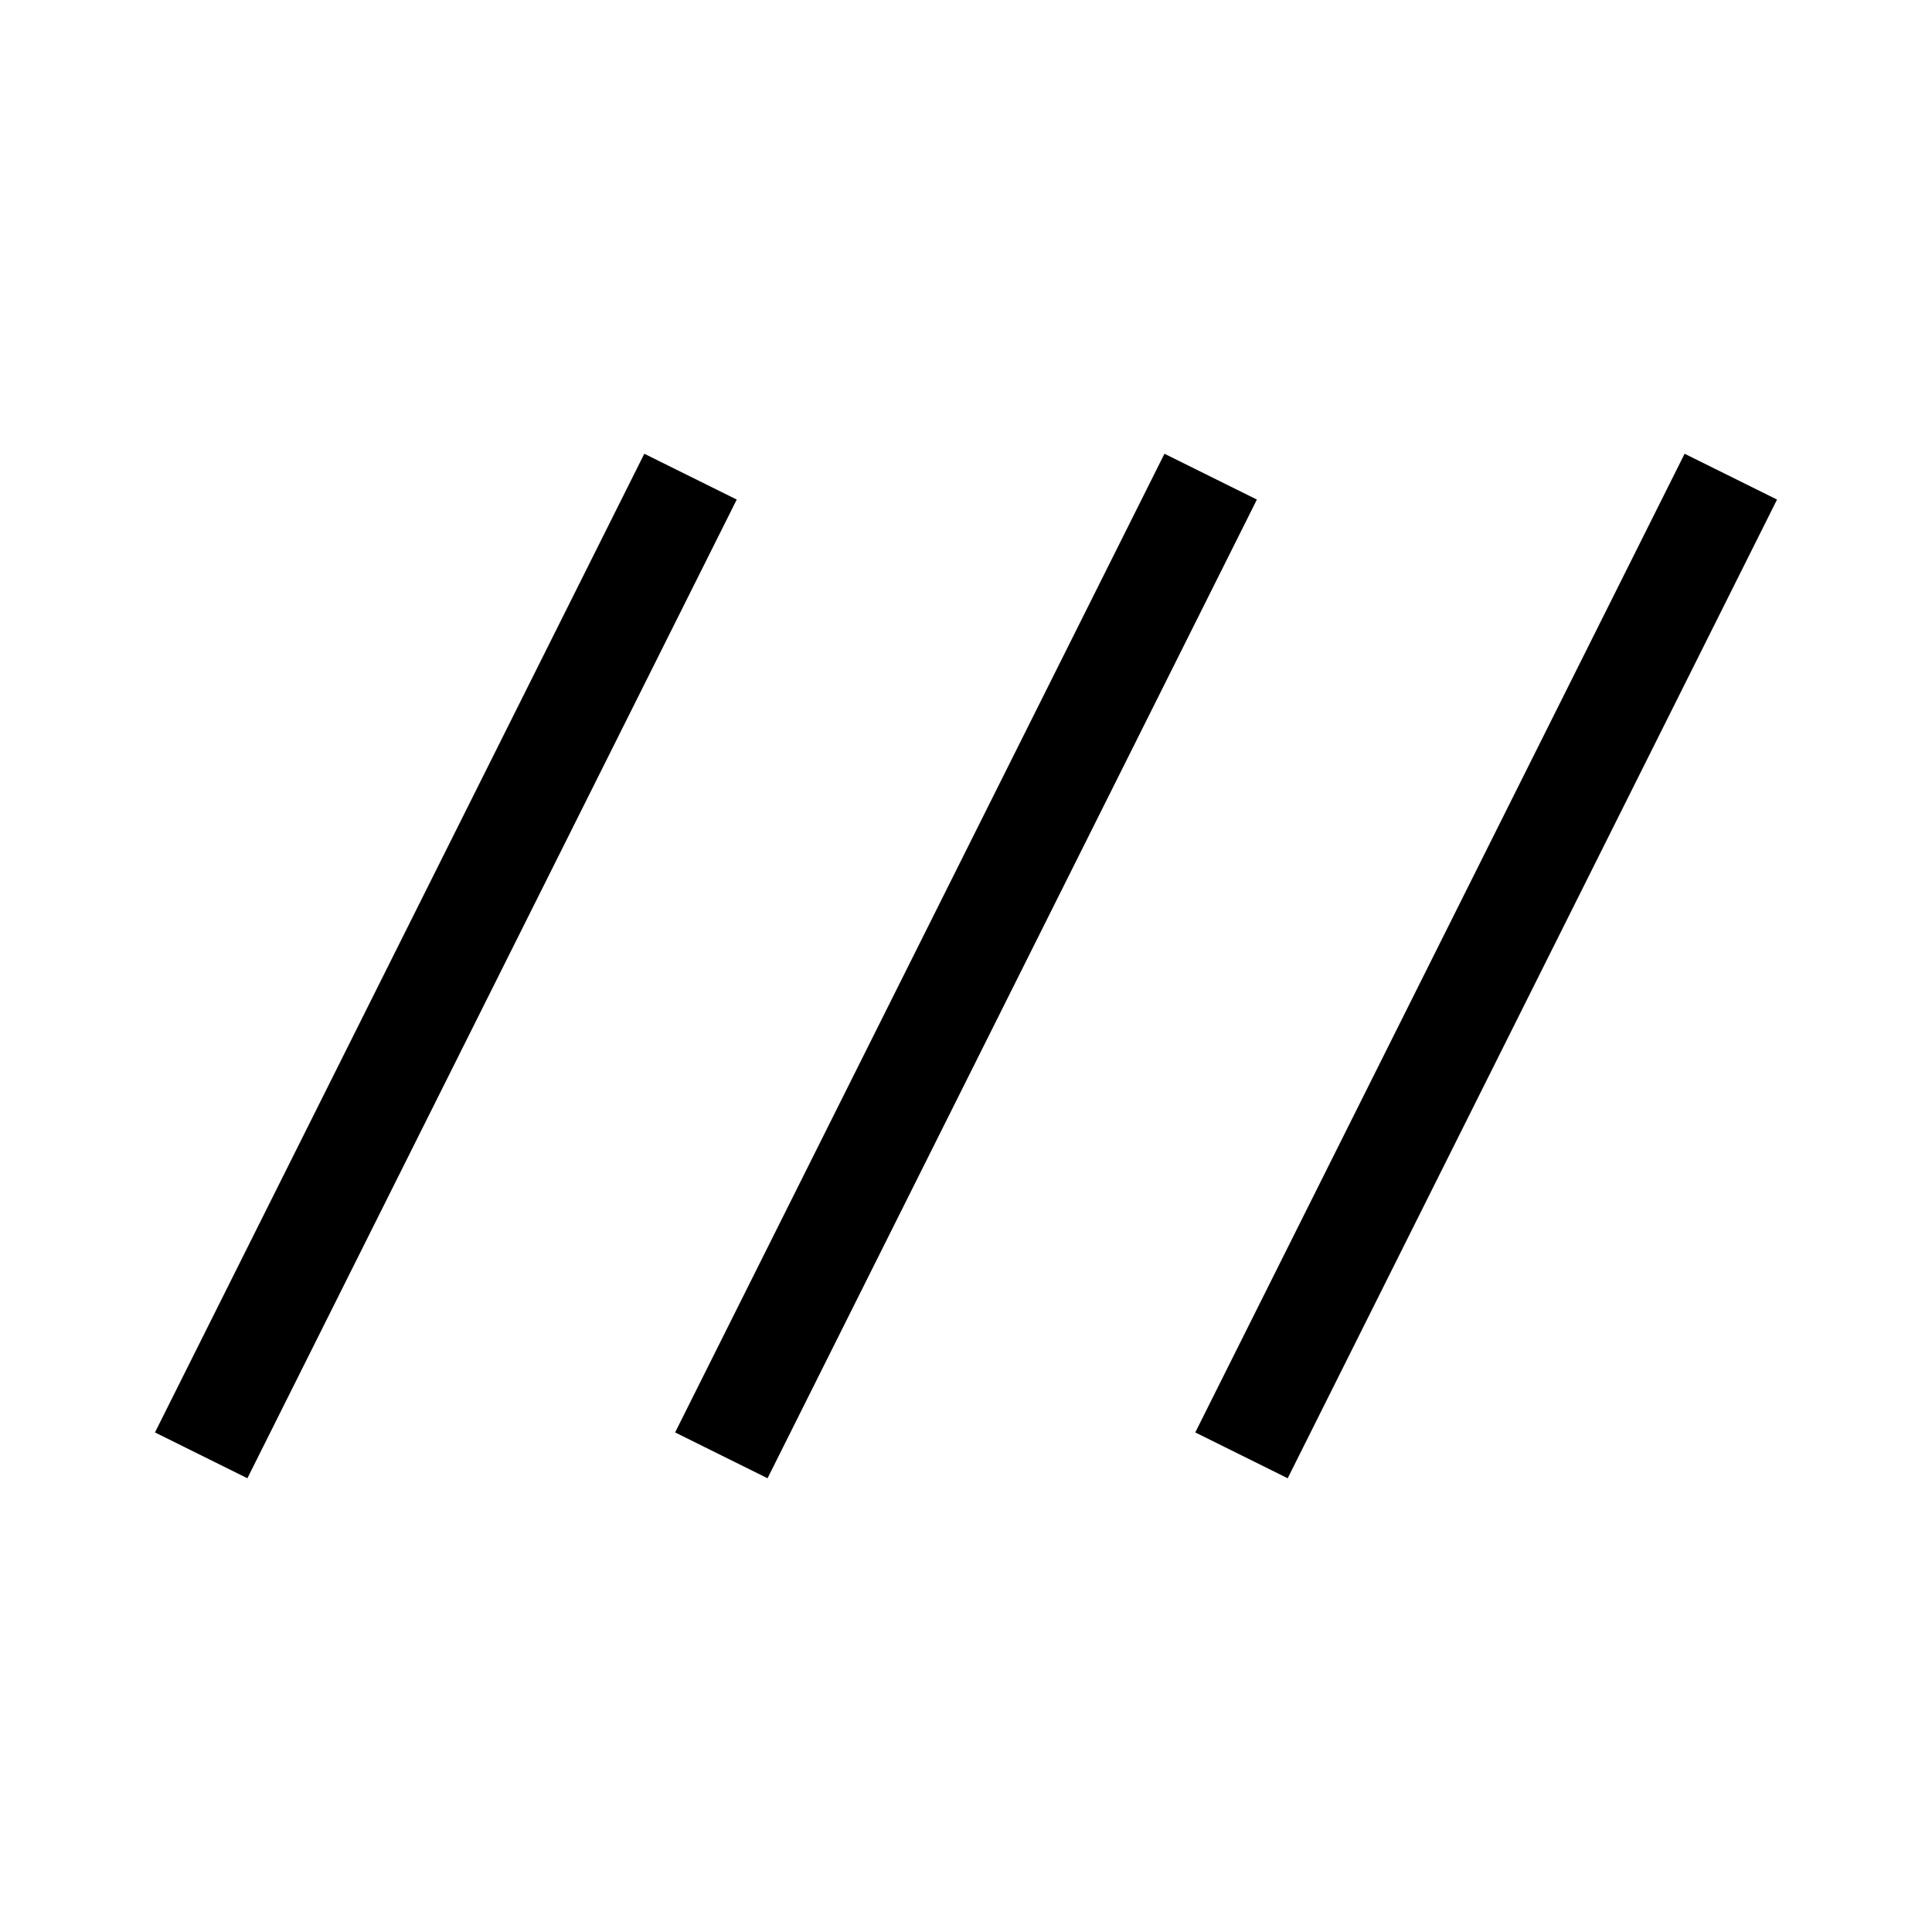 <svg xmlns="http://www.w3.org/2000/svg" height="20" viewBox="0 -960 960 960" width="20"><path d="m122.924-225.463-45.922-22.768 243.153-486.306 45.922 22.768-243.153 486.306Zm258.46 0-45.921-22.768 243.153-486.306 45.921 22.768-243.153 486.306Zm258.461 0-45.922-22.768 243.153-486.306 45.922 22.768-243.153 486.306Z"/></svg>